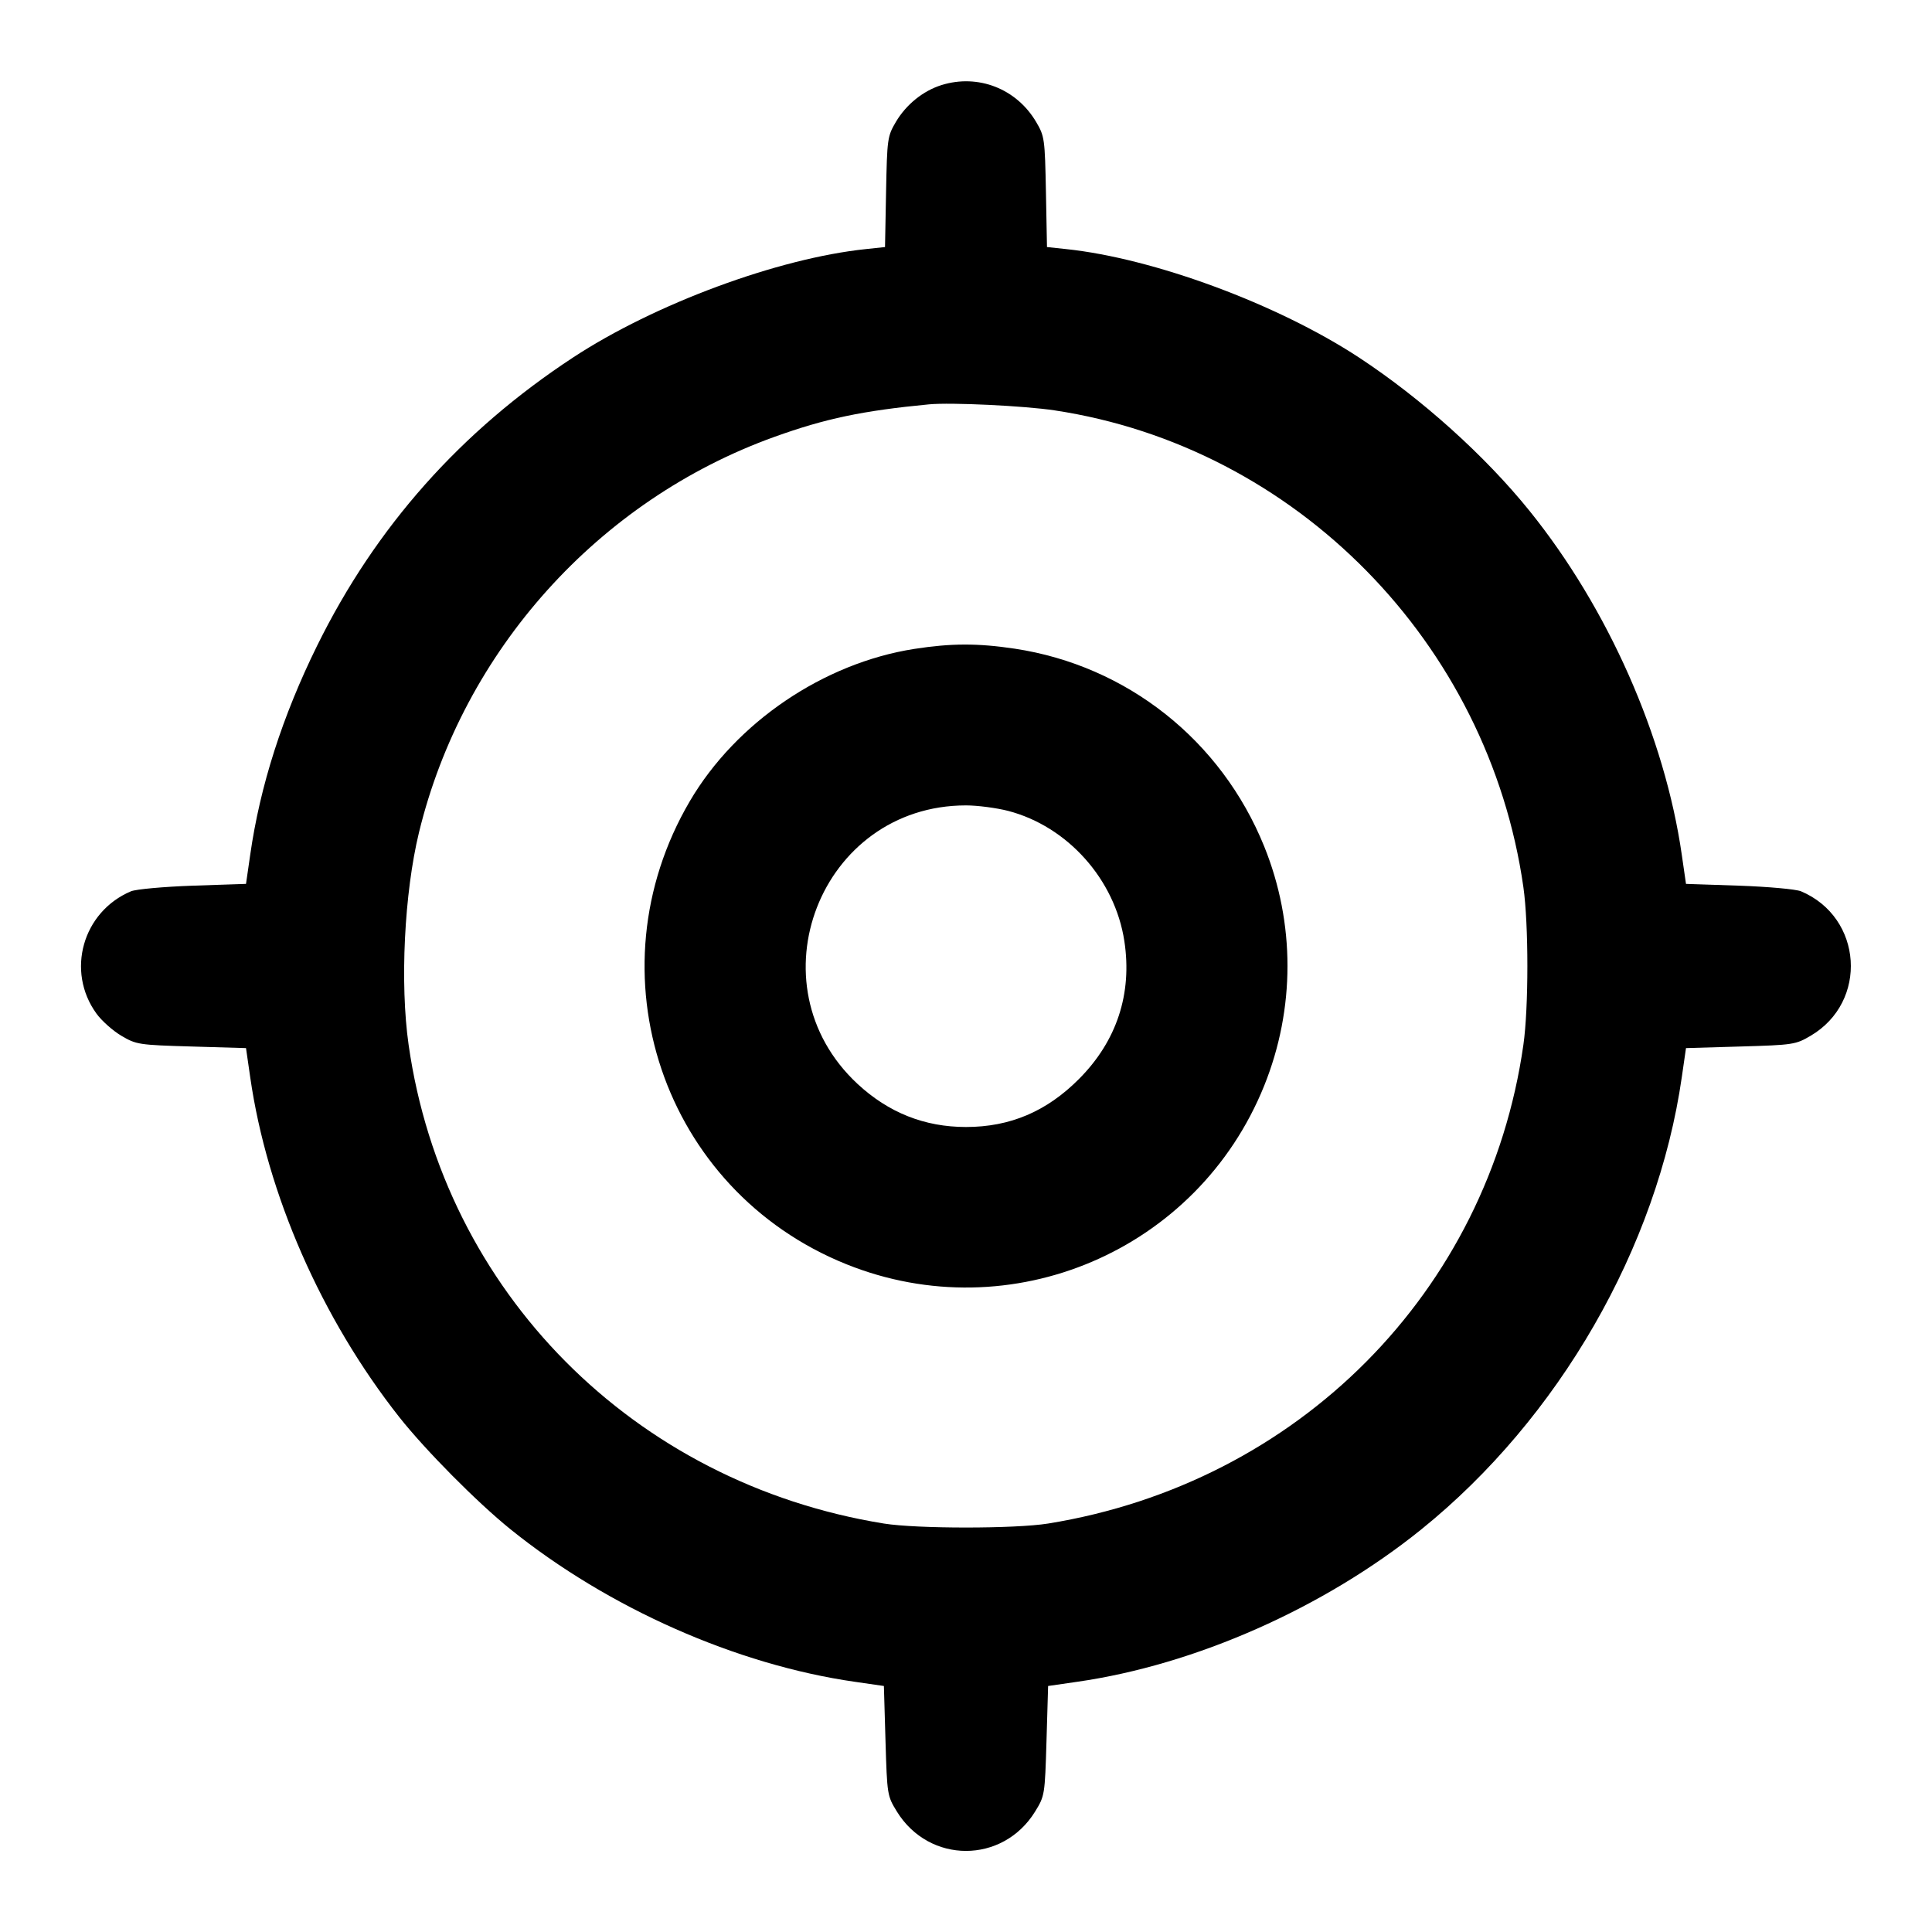 <svg width="24" height="24" viewBox="0 0 24 24" fill="none" xmlns="http://www.w3.org/2000/svg"><path d="M11.695 1.057 C 11.466 1.129,11.256 1.299,11.128 1.516 C 11.024 1.693,11.020 1.724,11.007 2.385 L 10.994 3.069 10.758 3.094 C 9.665 3.208,8.136 3.774,7.120 4.440 C 5.723 5.357,4.668 6.544,3.940 8.020 C 3.509 8.894,3.230 9.764,3.108 10.620 L 3.056 10.980 2.398 11.002 C 2.033 11.015,1.690 11.046,1.627 11.072 C 1.026 11.326,0.817 12.065,1.198 12.591 C 1.263 12.681,1.403 12.805,1.508 12.867 C 1.693 12.976,1.724 12.981,2.378 13.000 L 3.056 13.020 3.108 13.380 C 3.317 14.835,3.993 16.377,4.960 17.604 C 5.286 18.016,5.924 18.660,6.341 18.997 C 7.556 19.976,9.148 20.681,10.620 20.892 L 10.980 20.944 11.000 21.625 C 11.020 22.298,11.022 22.309,11.141 22.503 C 11.543 23.156,12.457 23.156,12.859 22.503 C 12.978 22.309,12.980 22.298,13.000 21.625 L 13.020 20.944 13.380 20.892 C 14.851 20.681,16.445 19.975,17.657 18.998 C 19.365 17.620,20.588 15.497,20.892 13.380 L 20.944 13.020 21.622 13.000 C 22.276 12.981,22.307 12.976,22.492 12.867 C 23.210 12.445,23.141 11.397,22.373 11.072 C 22.310 11.046,21.967 11.015,21.602 11.002 L 20.944 10.980 20.892 10.620 C 20.681 9.151,19.975 7.555,19.001 6.347 C 18.448 5.661,17.658 4.951,16.880 4.440 C 15.869 3.777,14.331 3.208,13.242 3.094 L 13.006 3.069 12.993 2.385 C 12.980 1.724,12.976 1.693,12.872 1.516 C 12.628 1.101,12.150 0.915,11.695 1.057 M13.102 5.098 C 16.099 5.551,18.491 7.985,18.924 11.020 C 18.990 11.483,18.990 12.517,18.924 12.980 C 18.487 16.047,16.126 18.424,13.020 18.926 C 12.607 18.992,11.393 18.992,10.980 18.926 C 7.873 18.424,5.513 16.047,5.076 12.980 C 4.967 12.217,5.022 11.093,5.205 10.340 C 5.753 8.084,7.433 6.214,9.620 5.427 C 10.250 5.200,10.715 5.102,11.540 5.023 C 11.813 4.997,12.726 5.041,13.102 5.098 M11.358 8.061 C 10.230 8.237,9.143 8.974,8.569 9.953 C 7.320 12.083,8.233 14.785,10.512 15.704 C 12.558 16.528,14.877 15.538,15.704 13.488 C 16.090 12.530,16.090 11.469,15.705 10.516 C 15.172 9.197,14.001 8.269,12.605 8.058 C 12.144 7.989,11.816 7.990,11.358 8.061 M12.523 10.073 C 13.262 10.266,13.850 10.924,13.967 11.690 C 14.067 12.343,13.873 12.933,13.403 13.404 C 13.002 13.807,12.547 14.000,12.000 14.000 C 11.485 14.000,11.038 13.822,10.653 13.465 C 9.323 12.229,10.189 10.005,12.000 10.005 C 12.143 10.005,12.378 10.036,12.523 10.073 " stroke="none" fill-rule="evenodd" fill="black"></path></svg>